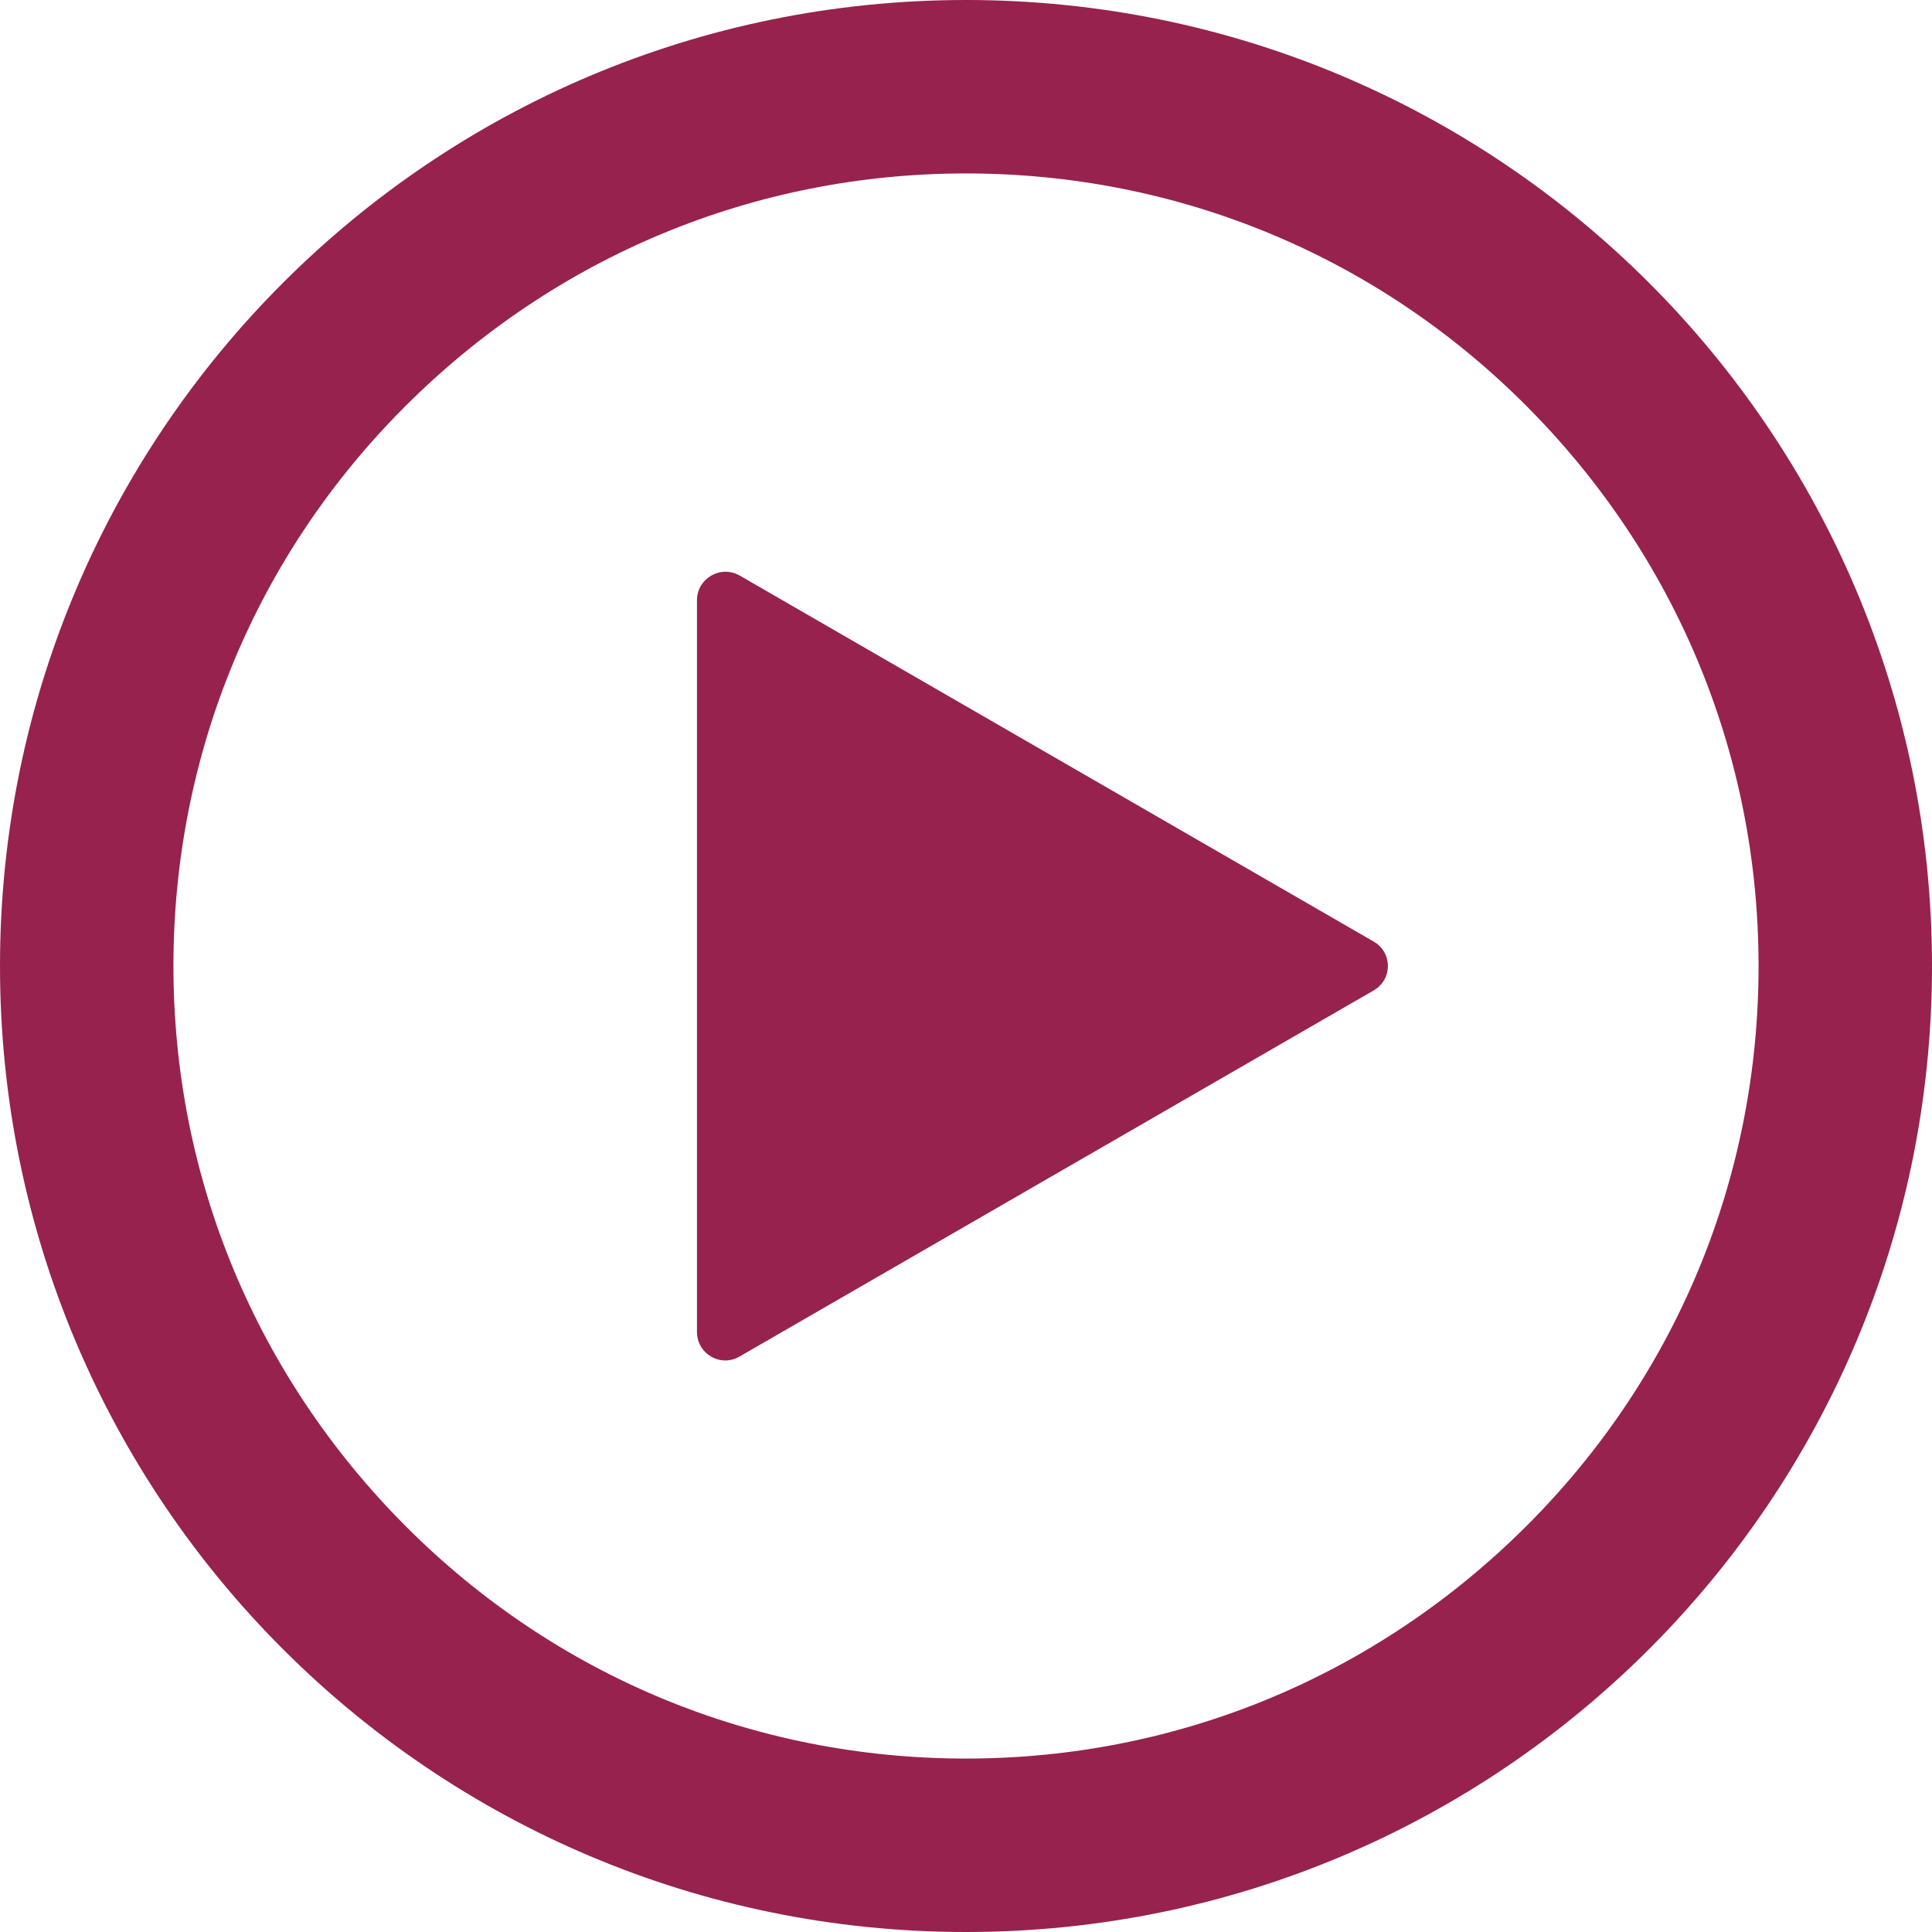 <?xml version="1.0" encoding="utf-8"?>
<!-- Generator: Adobe Illustrator 22.0.1, SVG Export Plug-In . SVG Version: 6.00 Build 0)  -->
<svg version="1.1" id="Layer_1" xmlns="http://www.w3.org/2000/svg" xmlns:xlink="http://www.w3.org/1999/xlink" x="0px" y="0px"
	 viewBox="0 0 479 479" style="enable-background:new 0 0 479 479;" xml:space="preserve">
<style type="text/css">
	.st0{fill:#97224D;}
</style>
<g>
	<path class="st0" d="M239.5,43c52.5,0,101.8,20.4,138.9,57.6S436,187,436,239.5s-20.4,101.8-57.6,138.9S292,436,239.5,436
		s-101.8-20.4-138.9-57.6S43,292,43,239.5s20.4-101.8,57.6-138.9S187,43,239.5,43 M239.5,0C107.2,0,0,107.2,0,239.5
		S107.2,479,239.5,479S479,371.8,479,239.5S371.8,0,239.5,0L239.5,0z"/>
</g>
<path class="st0" d="M340.5,233.4l-157.1-90.7c-4.7-2.7-10.6,0.7-10.6,6.1v181.4c0,5.5,5.9,8.9,10.6,6.1l157.1-90.7
	C345.3,242.9,345.3,236.1,340.5,233.4z"/>
</svg>
